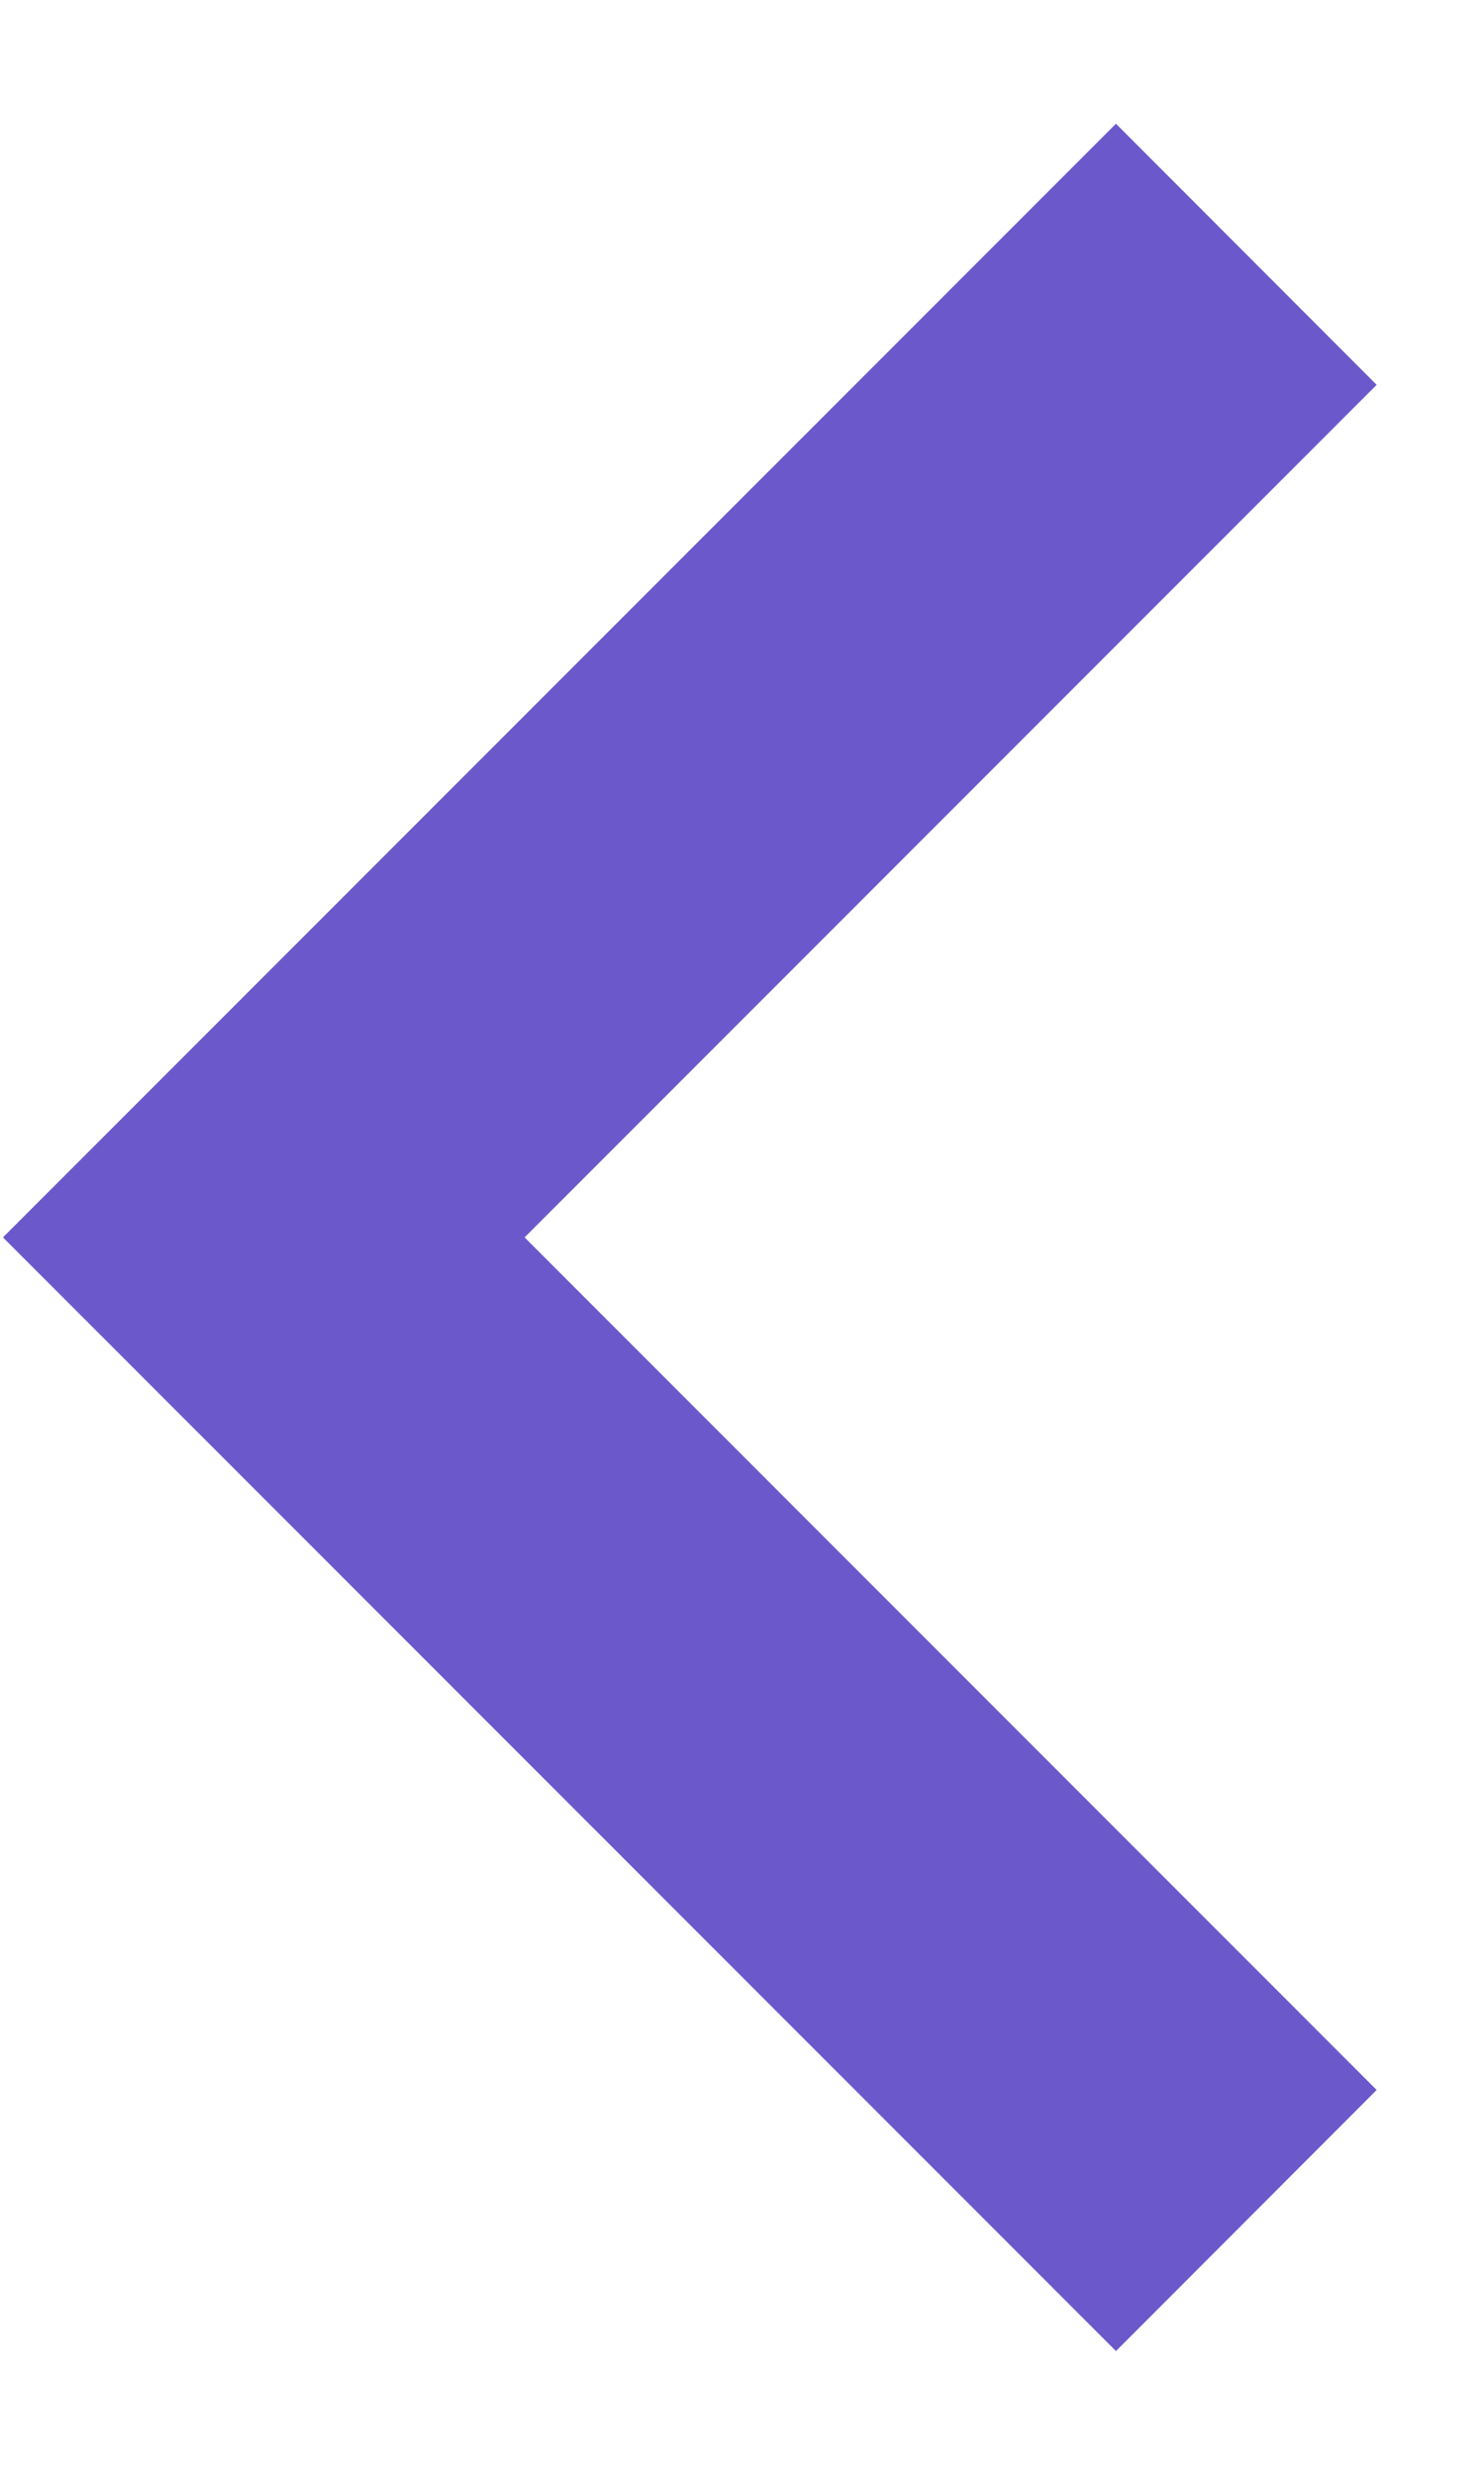 <svg width="6" height="10" viewBox="0 0 6 10" fill="none" xmlns="http://www.w3.org/2000/svg">
<path d="M5.566 8.445L4.512 9.5L0.012 5L4.512 0.5L5.566 1.555L2.121 5L5.566 8.445Z" fill="#6B59CC"/>
</svg>
